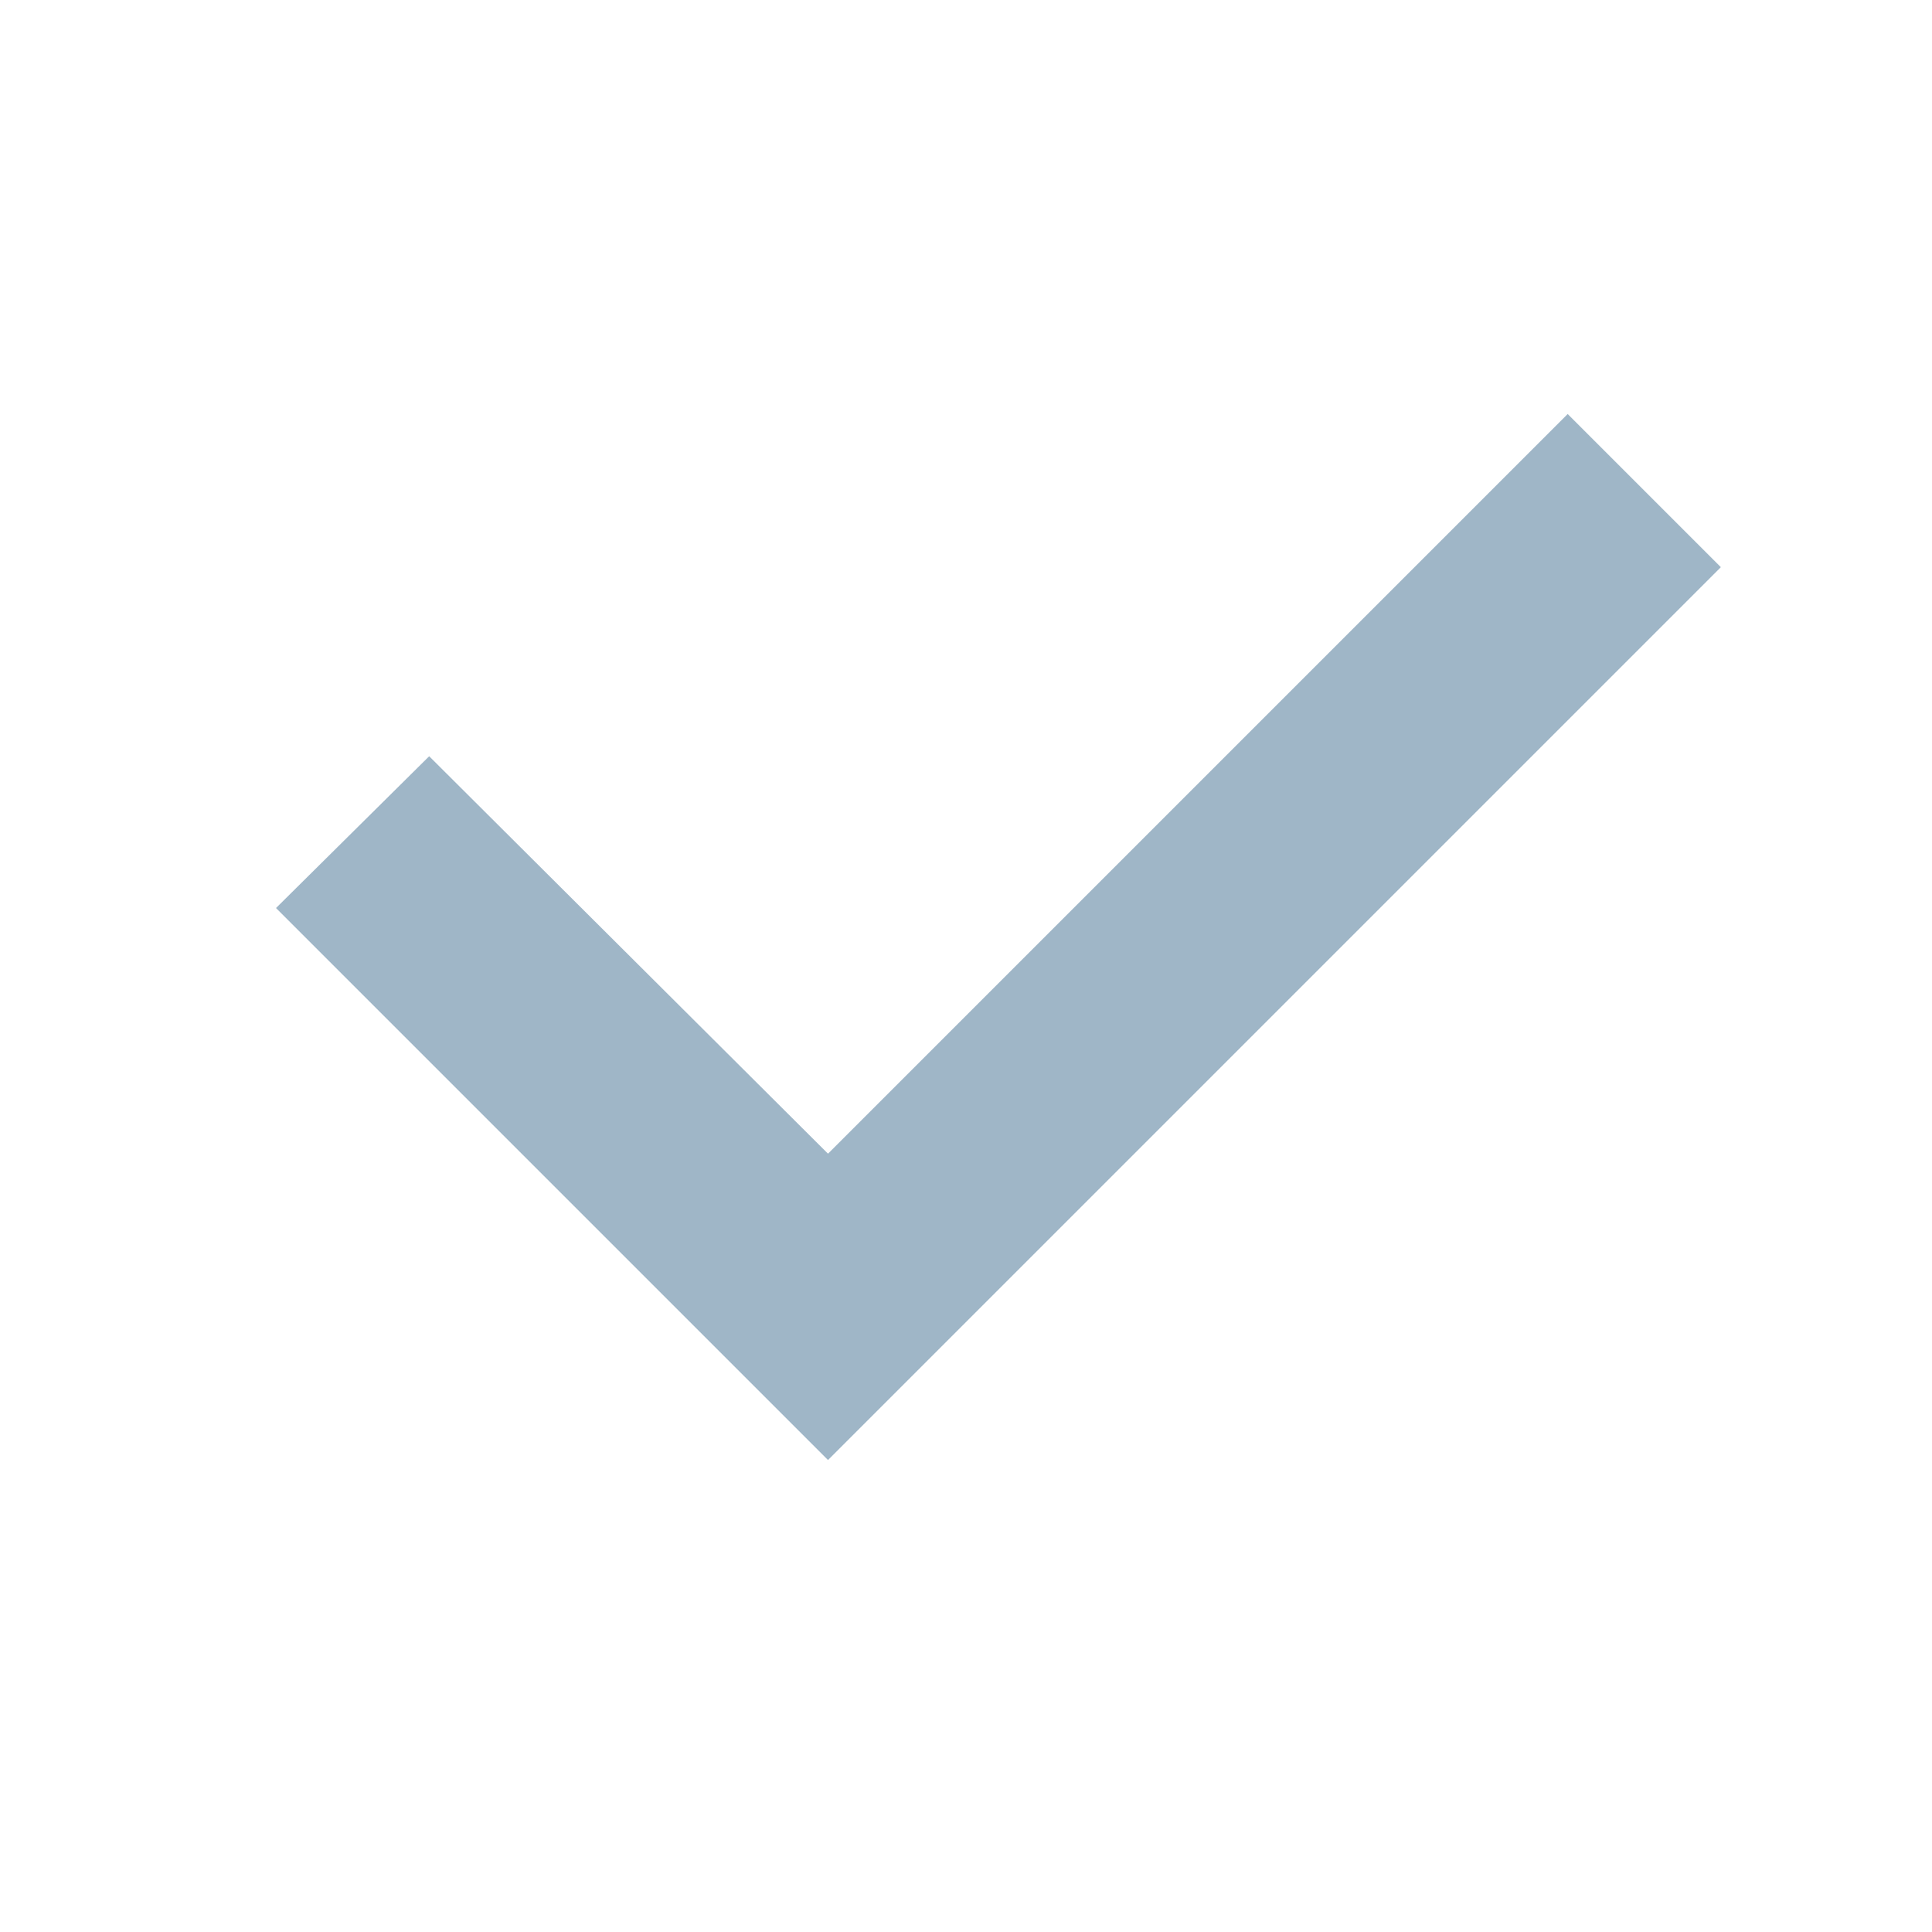 <svg width="14" height="14" viewBox="0 0 14 14" fill="none" xmlns="http://www.w3.org/2000/svg">
<g clip-path="url(#clip0_1177_7969)">
<path d="M2 6.58L3.11 5.48L6 8.36L11.36 3L12.47 4.11L6 10.58L2 6.58Z" fill="#9FB6C7"/>
</g>
<defs>
<clipPath id="clip0_1177_7969">
<rect width="10.47" height="7.58" fill="white" transform="translate(2 3)"/>
</clipPath>
</defs>
</svg>

